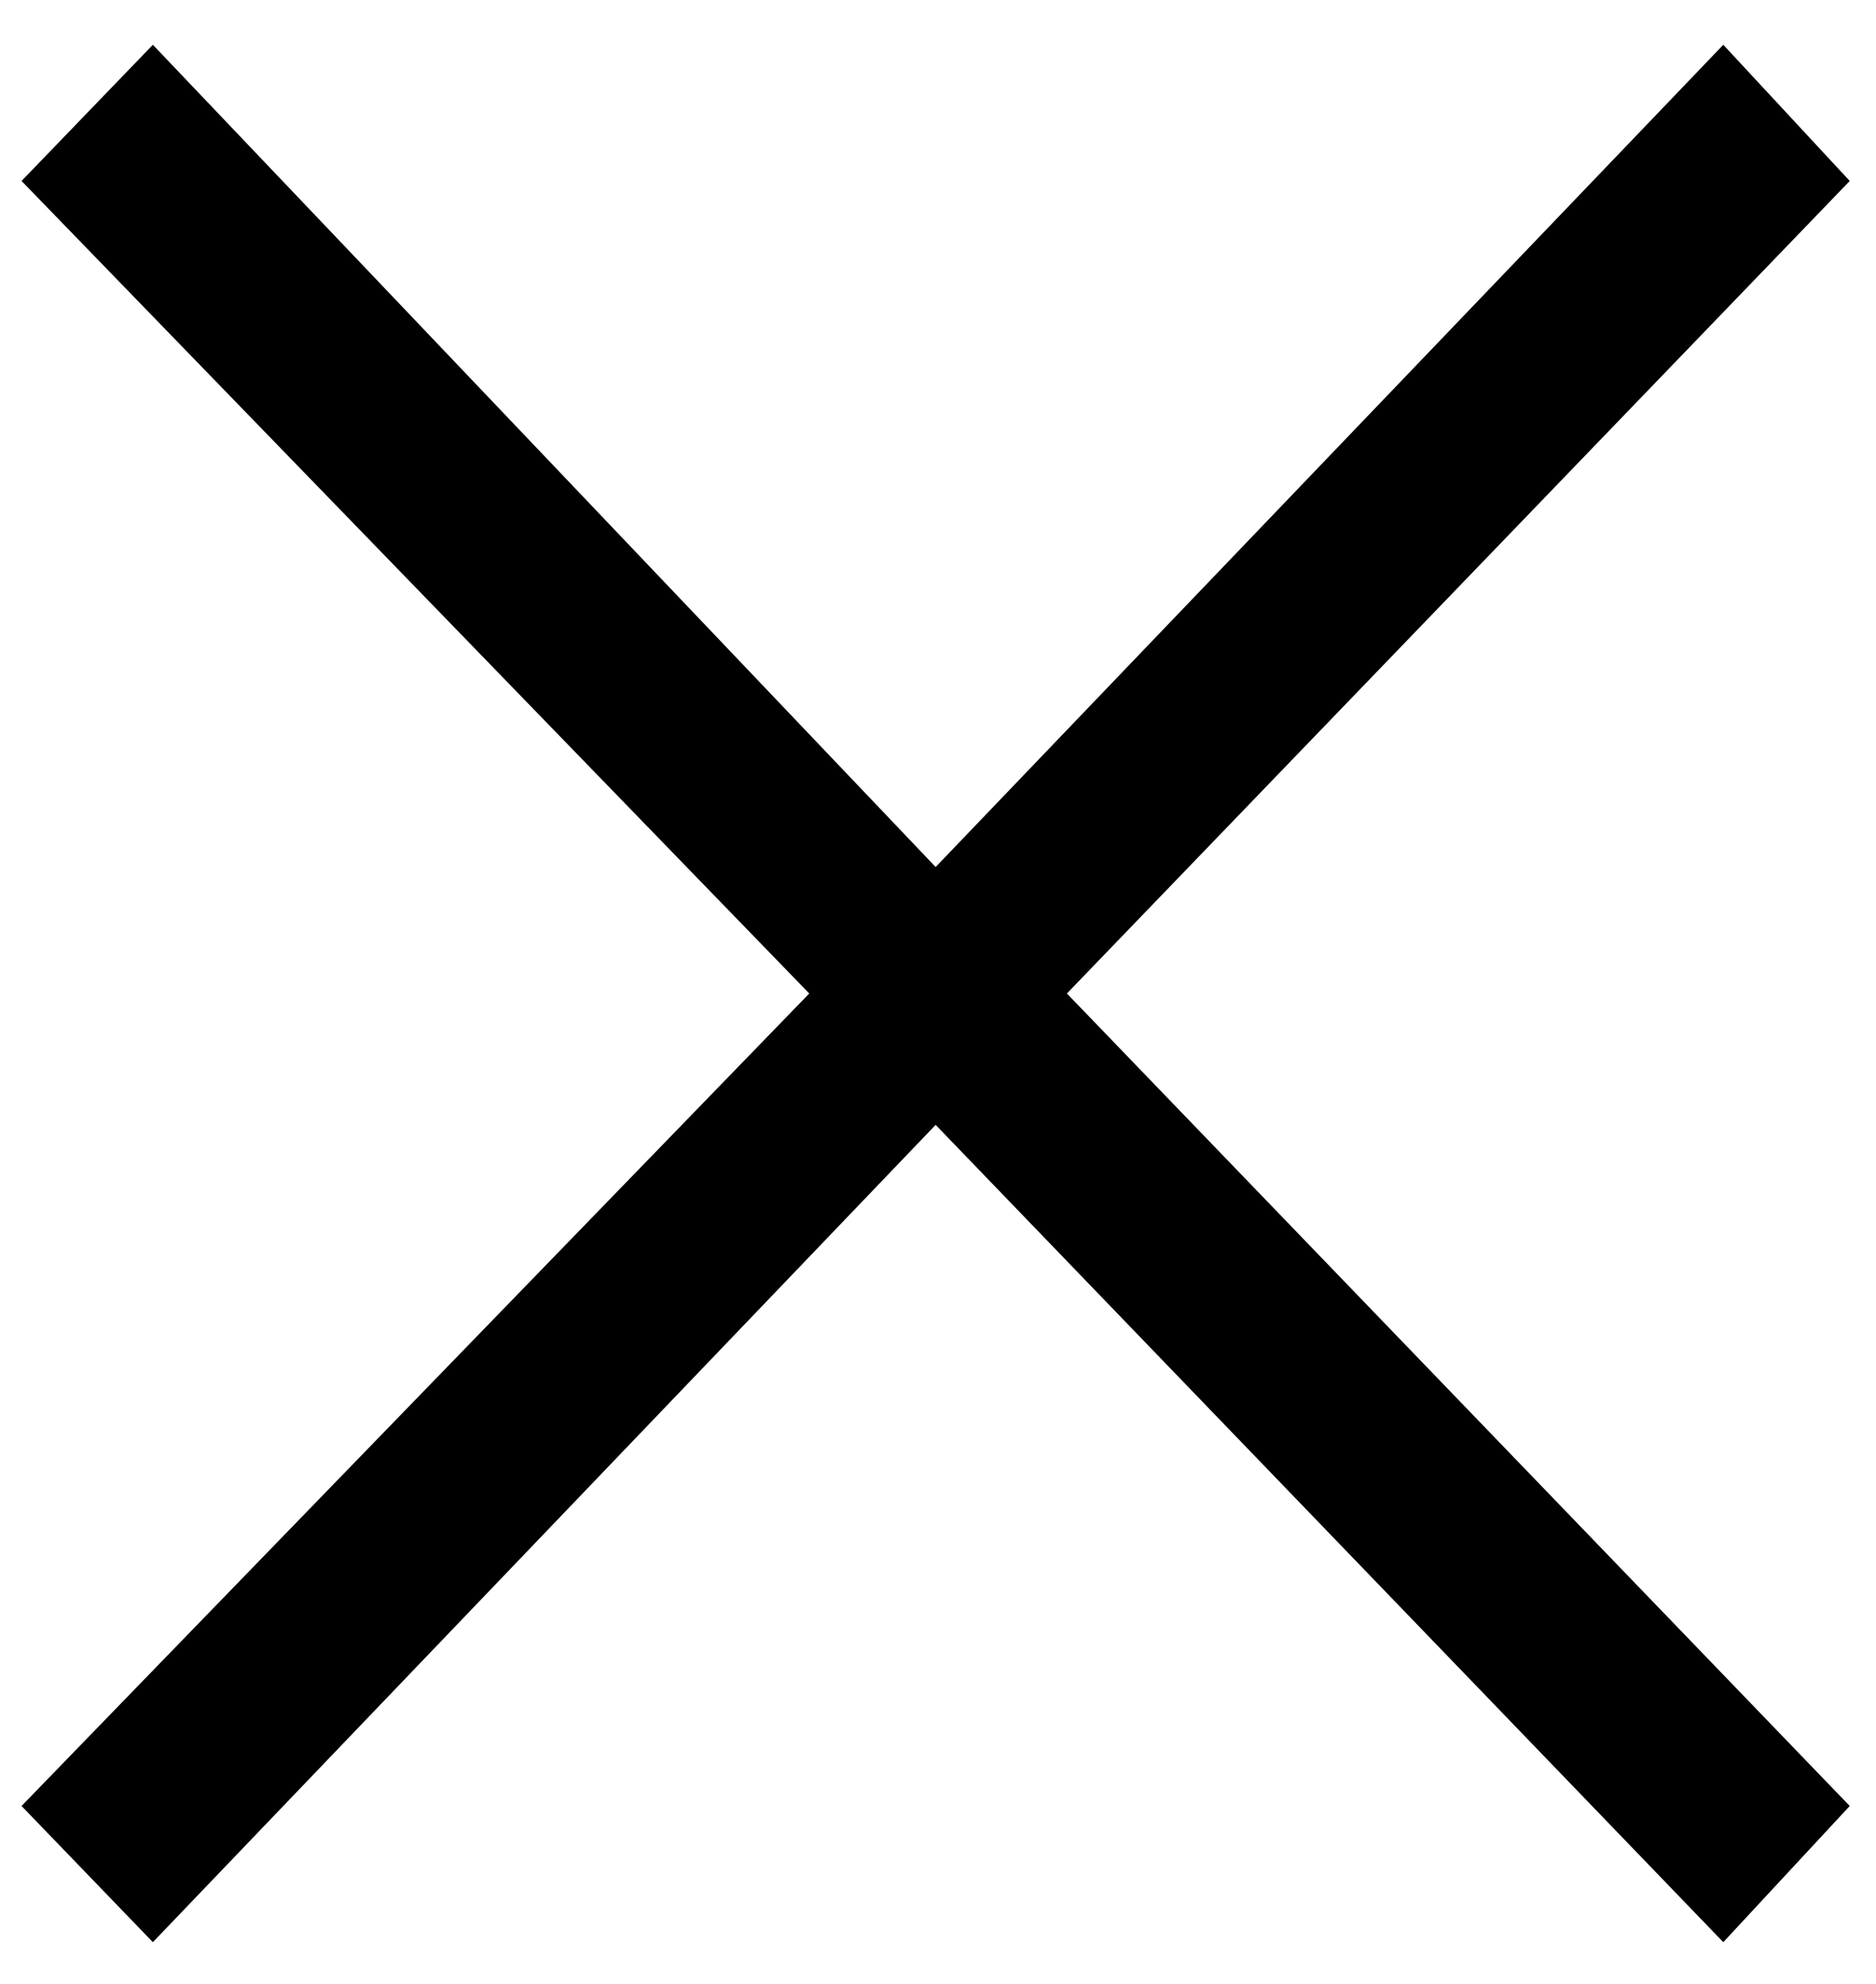 <svg 
 xmlns="http://www.w3.org/2000/svg"
 xmlns:xlink="http://www.w3.org/1999/xlink"
 width="35px" height="37px">
<path fill-rule="evenodd"  fill="rgb(0, 0, 0)"
 d="M2.852,36.222 L17.456,20.979 L32.151,36.222 L34.510,33.682 L19.905,18.529 L34.510,3.375 L32.151,0.835 L17.456,16.170 L2.852,0.835 L0.402,3.375 L15.098,18.529 L0.402,33.682 L2.852,36.222 Z"/>
</svg>